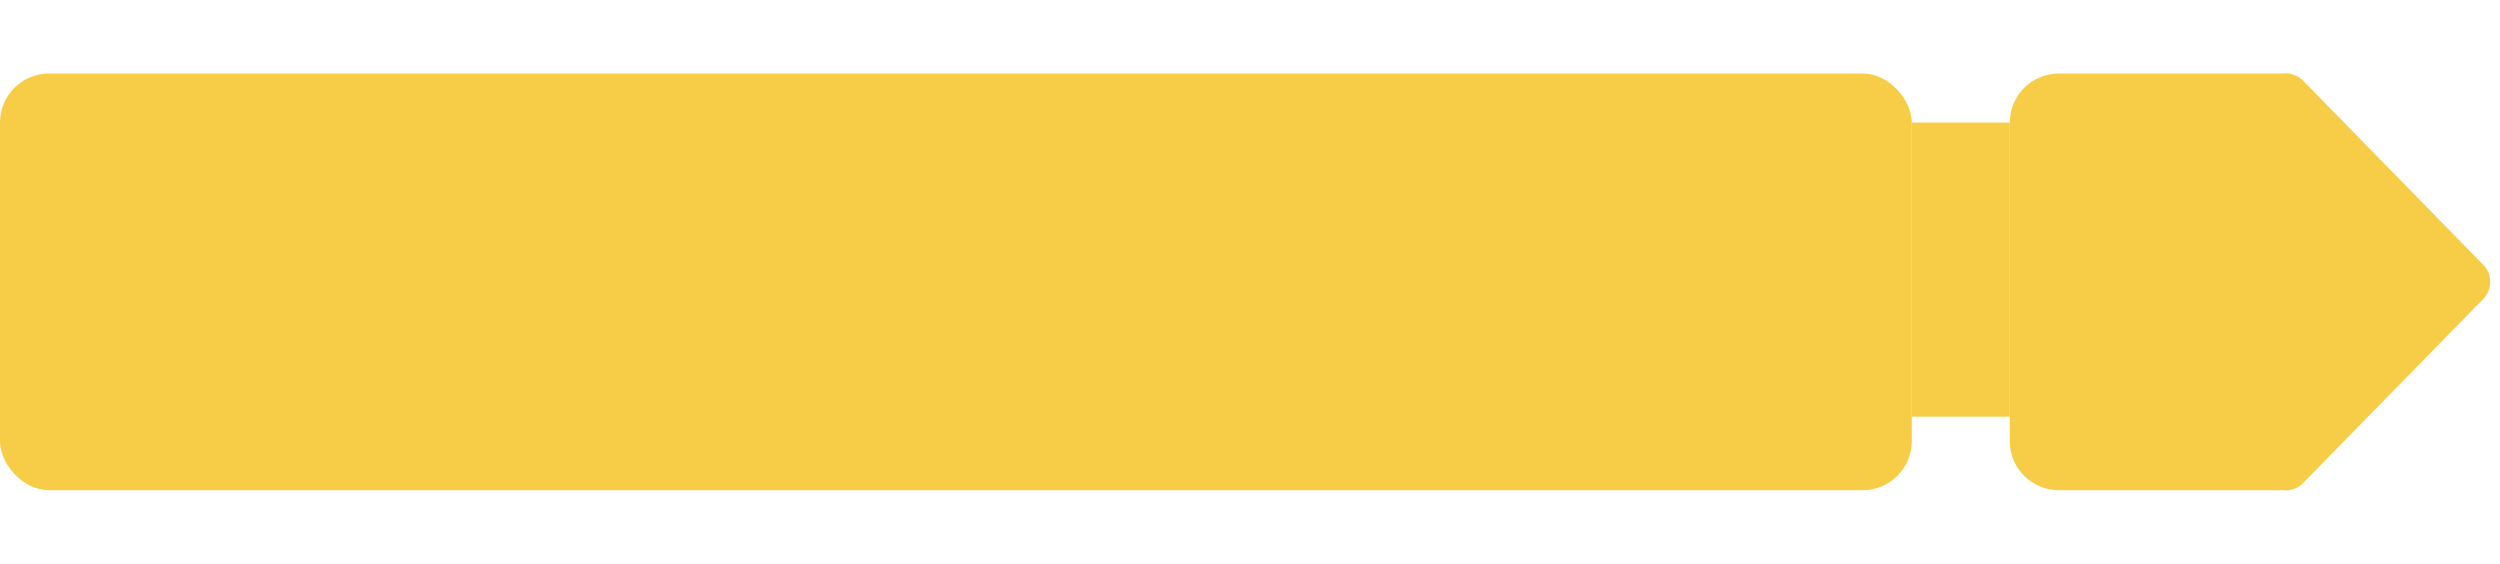 <svg width="102" height="23" viewBox="0 0 102 23" fill="none" xmlns="http://www.w3.org/2000/svg">
<rect y="3" width="78" height="17" rx="2" fill="#F7CD47"/>
<path d="M82 5C82 3.895 82.895 3 84 3H93C93.552 3 94 3.448 94 4V19C94 19.552 93.552 20 93 20H84C82.895 20 82 19.105 82 18V5Z" fill="#F7CD47"/>
<rect x="78" y="5" width="4" height="12" fill="#F7CD47"/>
<path d="M101.315 10.8C101.696 11.189 101.696 11.811 101.315 12.2L93.965 19.708C93.338 20.348 92.25 19.904 92.25 19.008L92.25 3.992C92.25 3.096 93.338 2.652 93.965 3.292L101.315 10.8Z" fill="#F7CD47"/>
</svg>
